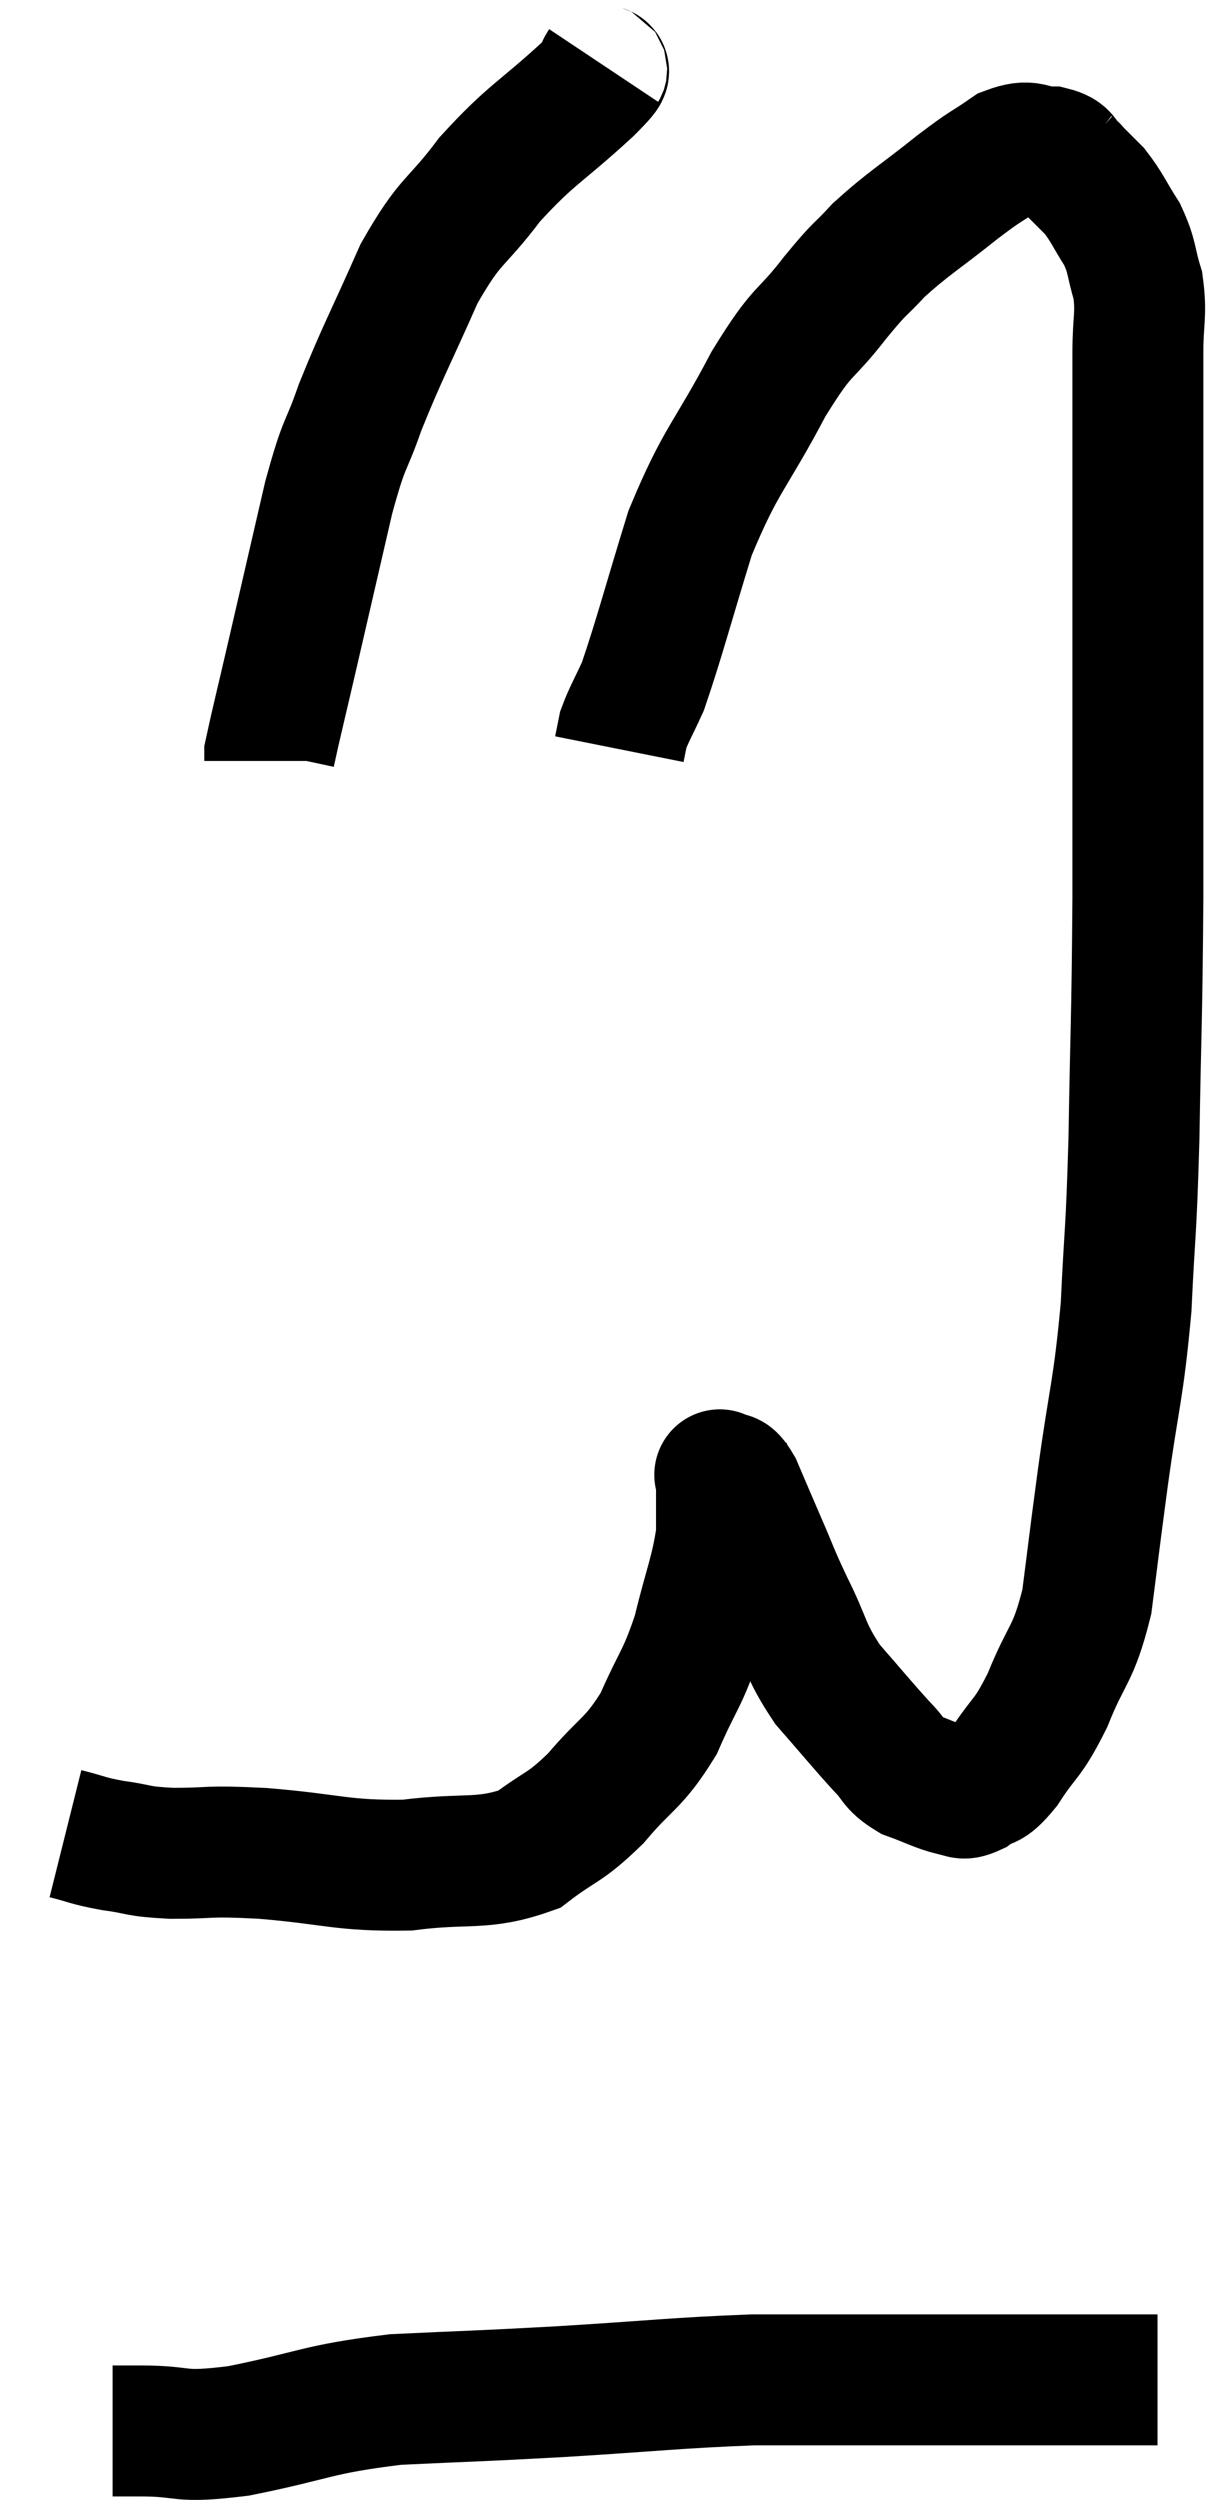 <svg xmlns="http://www.w3.org/2000/svg" viewBox="11.36 2.3 18.68 38.173" width="18.68" height="38.173"><path d="M 12.36 30.3 C 12.72 30.39, 12.675 30.405, 13.08 30.48 C 13.53 30.54, 13.41 30.57, 13.98 30.6 C 14.67 30.6, 14.46 30.555, 15.36 30.6 C 16.47 30.69, 16.56 30.795, 17.58 30.78 C 18.51 30.66, 18.72 30.795, 19.44 30.54 C 19.95 30.15, 19.965 30.24, 20.46 29.76 C 20.94 29.19, 21.03 29.25, 21.42 28.62 C 21.72 27.93, 21.78 27.96, 22.02 27.24 C 22.2 26.49, 22.29 26.34, 22.38 25.74 C 22.38 25.29, 22.38 25.065, 22.38 24.84 C 22.38 24.84, 22.38 24.84, 22.38 24.84 C 22.38 24.84, 22.38 24.84, 22.38 24.84 C 22.38 24.84, 22.38 24.84, 22.38 24.84 C 22.38 24.84, 22.32 24.795, 22.38 24.84 C 22.5 24.93, 22.47 24.765, 22.62 25.02 C 22.8 25.44, 22.785 25.41, 22.98 25.86 C 23.19 26.34, 23.145 26.28, 23.4 26.82 C 23.7 27.42, 23.64 27.48, 24 28.02 C 24.42 28.5, 24.525 28.635, 24.84 28.98 C 25.05 29.19, 24.99 29.235, 25.26 29.4 C 25.59 29.52, 25.68 29.58, 25.92 29.64 C 26.07 29.64, 26.025 29.73, 26.22 29.64 C 26.46 29.46, 26.415 29.625, 26.7 29.28 C 27.03 28.77, 27.045 28.89, 27.36 28.26 C 27.66 27.51, 27.75 27.6, 27.96 26.76 C 28.08 25.83, 28.05 26.025, 28.2 24.9 C 28.38 23.58, 28.44 23.565, 28.56 22.26 C 28.62 20.97, 28.635 21.24, 28.68 19.68 C 28.71 17.85, 28.725 18, 28.74 16.02 C 28.74 13.89, 28.74 13.5, 28.74 11.76 C 28.74 10.41, 28.74 10.08, 28.74 9.06 C 28.74 8.37, 28.74 8.28, 28.74 7.68 C 28.74 7.17, 28.8 7.11, 28.74 6.66 C 28.62 6.27, 28.665 6.24, 28.5 5.88 C 28.29 5.55, 28.275 5.475, 28.08 5.22 C 27.9 5.04, 27.81 4.95, 27.72 4.86 C 27.72 4.86, 27.72 4.86, 27.72 4.86 C 27.72 4.86, 27.72 4.86, 27.72 4.86 C 27.72 4.86, 27.795 4.92, 27.72 4.86 C 27.57 4.74, 27.66 4.68, 27.42 4.62 C 27.09 4.62, 27.12 4.485, 26.76 4.62 C 26.37 4.89, 26.475 4.785, 25.98 5.16 C 25.38 5.64, 25.245 5.7, 24.78 6.12 C 24.45 6.48, 24.54 6.33, 24.12 6.84 C 23.61 7.5, 23.655 7.26, 23.1 8.16 C 22.5 9.3, 22.38 9.285, 21.9 10.44 C 21.54 11.61, 21.435 12.03, 21.18 12.78 C 21.03 13.11, 20.97 13.2, 20.88 13.44 L 20.82 13.74" fill="none" stroke="black" stroke-width="2"></path><path d="M 20.58 3.3 C 20.46 3.48, 20.775 3.225, 20.34 3.66 C 19.59 4.35, 19.485 4.335, 18.84 5.04 C 18.3 5.76, 18.255 5.61, 17.76 6.48 C 17.31 7.5, 17.205 7.665, 16.86 8.52 C 16.62 9.21, 16.635 8.97, 16.38 9.9 C 16.11 11.07, 16.065 11.265, 15.84 12.24 C 15.66 13.02, 15.57 13.38, 15.48 13.8 L 15.48 13.92" fill="none" stroke="black" stroke-width="2"></path><path d="M 13.08 39.42 C 13.29 39.42, 13.02 39.42, 13.5 39.42 C 14.25 39.42, 14.025 39.54, 15 39.42 C 16.2 39.18, 16.17 39.09, 17.4 38.94 C 18.66 38.88, 18.555 38.895, 19.92 38.82 C 21.39 38.73, 21.69 38.685, 22.86 38.64 C 23.73 38.64, 23.745 38.64, 24.6 38.64 C 25.44 38.64, 25.365 38.64, 26.28 38.64 C 27.27 38.64, 27.69 38.64, 28.26 38.64 C 28.41 38.64, 28.365 38.64, 28.56 38.64 C 28.8 38.64, 28.92 38.64, 29.04 38.64 L 29.04 38.64" fill="none" stroke="black" stroke-width="2"></path></svg>